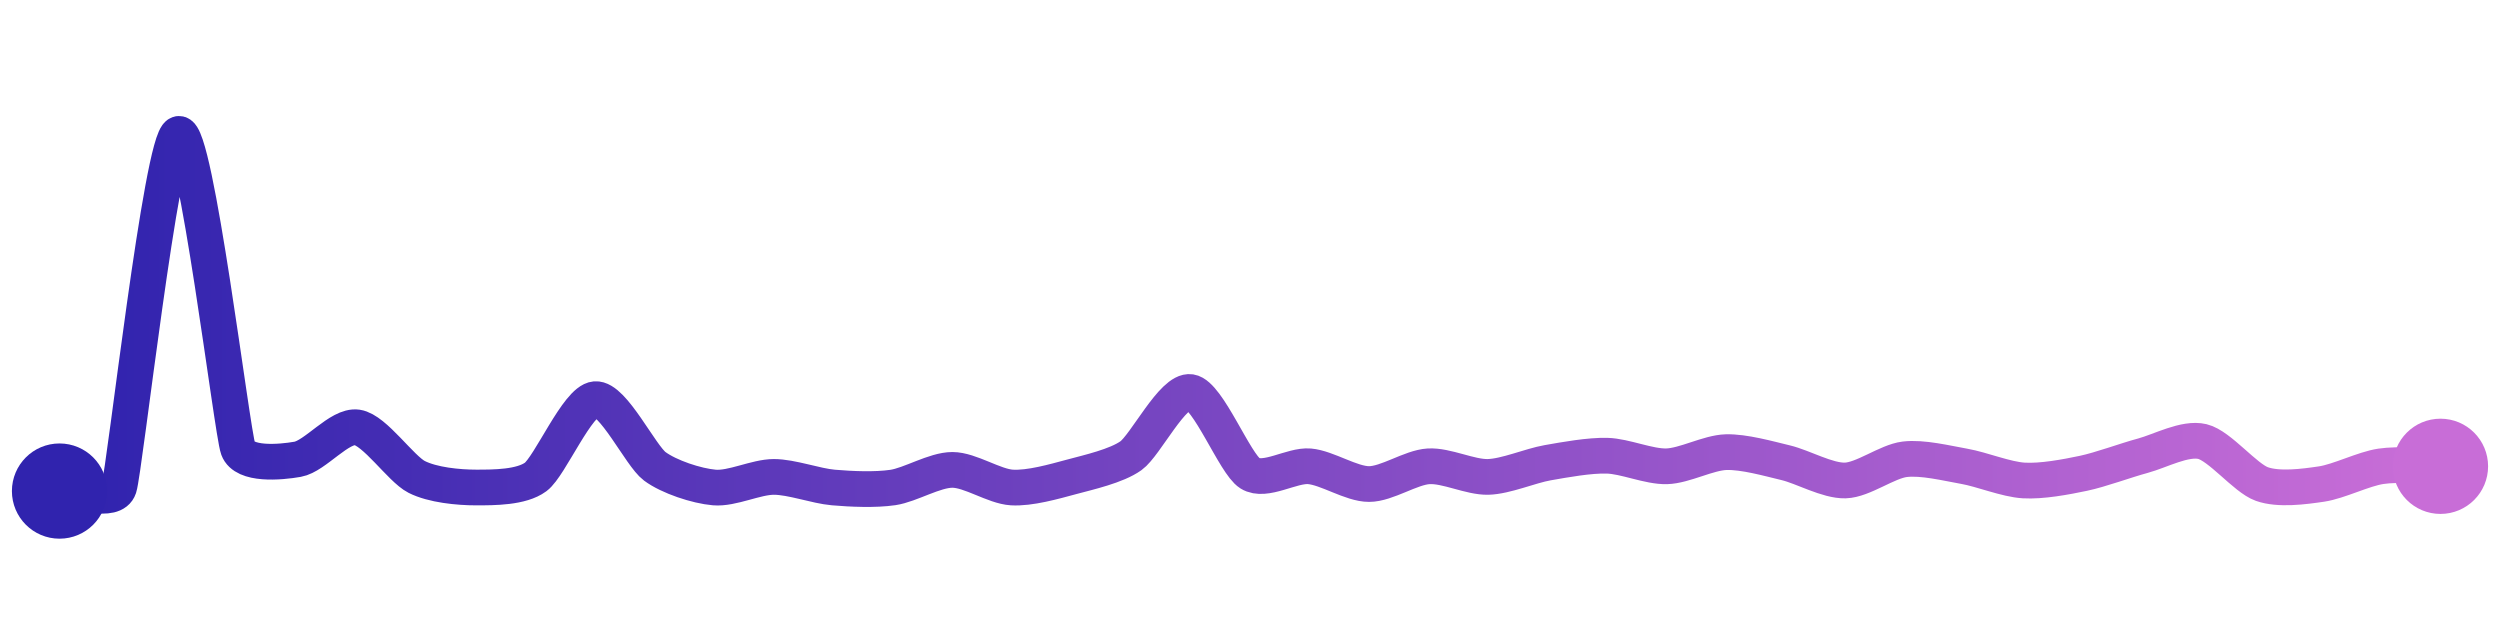 <svg width="200" height="50" viewBox="0 0 210 50" xmlns="http://www.w3.org/2000/svg">
    <defs>
        <linearGradient x1="0%" y1="0%" x2="100%" y2="0%" id="a">
            <stop stop-color="#3023AE" offset="0%"/>
            <stop stop-color="#C86DD7" offset="100%"/>
        </linearGradient>
    </defs>
    <path stroke="url(#a)"
          stroke-width="3"
          stroke-linejoin="round"
          stroke-linecap="round"
          d="M5 40 C 6.5 39.91, 9.53 41.12, 10 39.7 S 13.57 10.46, 15 10 S 19.48 35.03, 20 36.44 S 23.52 37.59, 25 37.33 S 28.52 34.43, 30 34.65 S 33.66 38.13, 35 38.81 S 38.5 39.7, 40 39.7 S 43.8 39.7, 45 38.81 S 48.51 32.41, 50 32.28 S 53.8 37.03, 55 37.92 S 58.51 39.57, 60 39.7 S 63.5 38.81, 65 38.81 S 68.51 39.57, 70 39.7 S 73.52 39.92, 75 39.7 S 78.5 38.22, 80 38.22 S 83.5 39.61, 85 39.7 S 88.55 39.2, 90 38.81 S 93.78 37.9, 95 37.03 S 98.52 31.46, 100 31.68 S 103.73 37.72, 105 38.51 S 108.51 37.79, 110 37.92 S 113.5 39.41, 115 39.41 S 118.5 38.01, 120 37.92 S 123.5 38.85, 125 38.81 S 128.52 37.88, 130 37.62 S 133.5 36.99, 135 37.03 S 138.5 37.96, 140 37.92 S 143.5 36.77, 145 36.73 S 148.54 37.27, 150 37.62 S 153.5 39.15, 155 39.11 S 158.51 37.51, 160 37.33 S 163.52 37.66, 165 37.92 S 168.5 39.02, 170 39.11 S 173.53 38.82, 175 38.51 S 178.55 37.42, 180 37.03 S 183.54 35.49, 185 35.84 S 188.59 38.91, 190 39.41 S 193.52 39.63, 195 39.41 S 198.52 38.14, 200 37.92 S 203.5 37.92, 205 37.92"
          fill="none"/>
    <circle r="4" cx="5" cy="40" fill="#3023AE"/>
    <circle r="4" cx="205" cy="37.92" fill="#C86DD7"/>      
</svg>